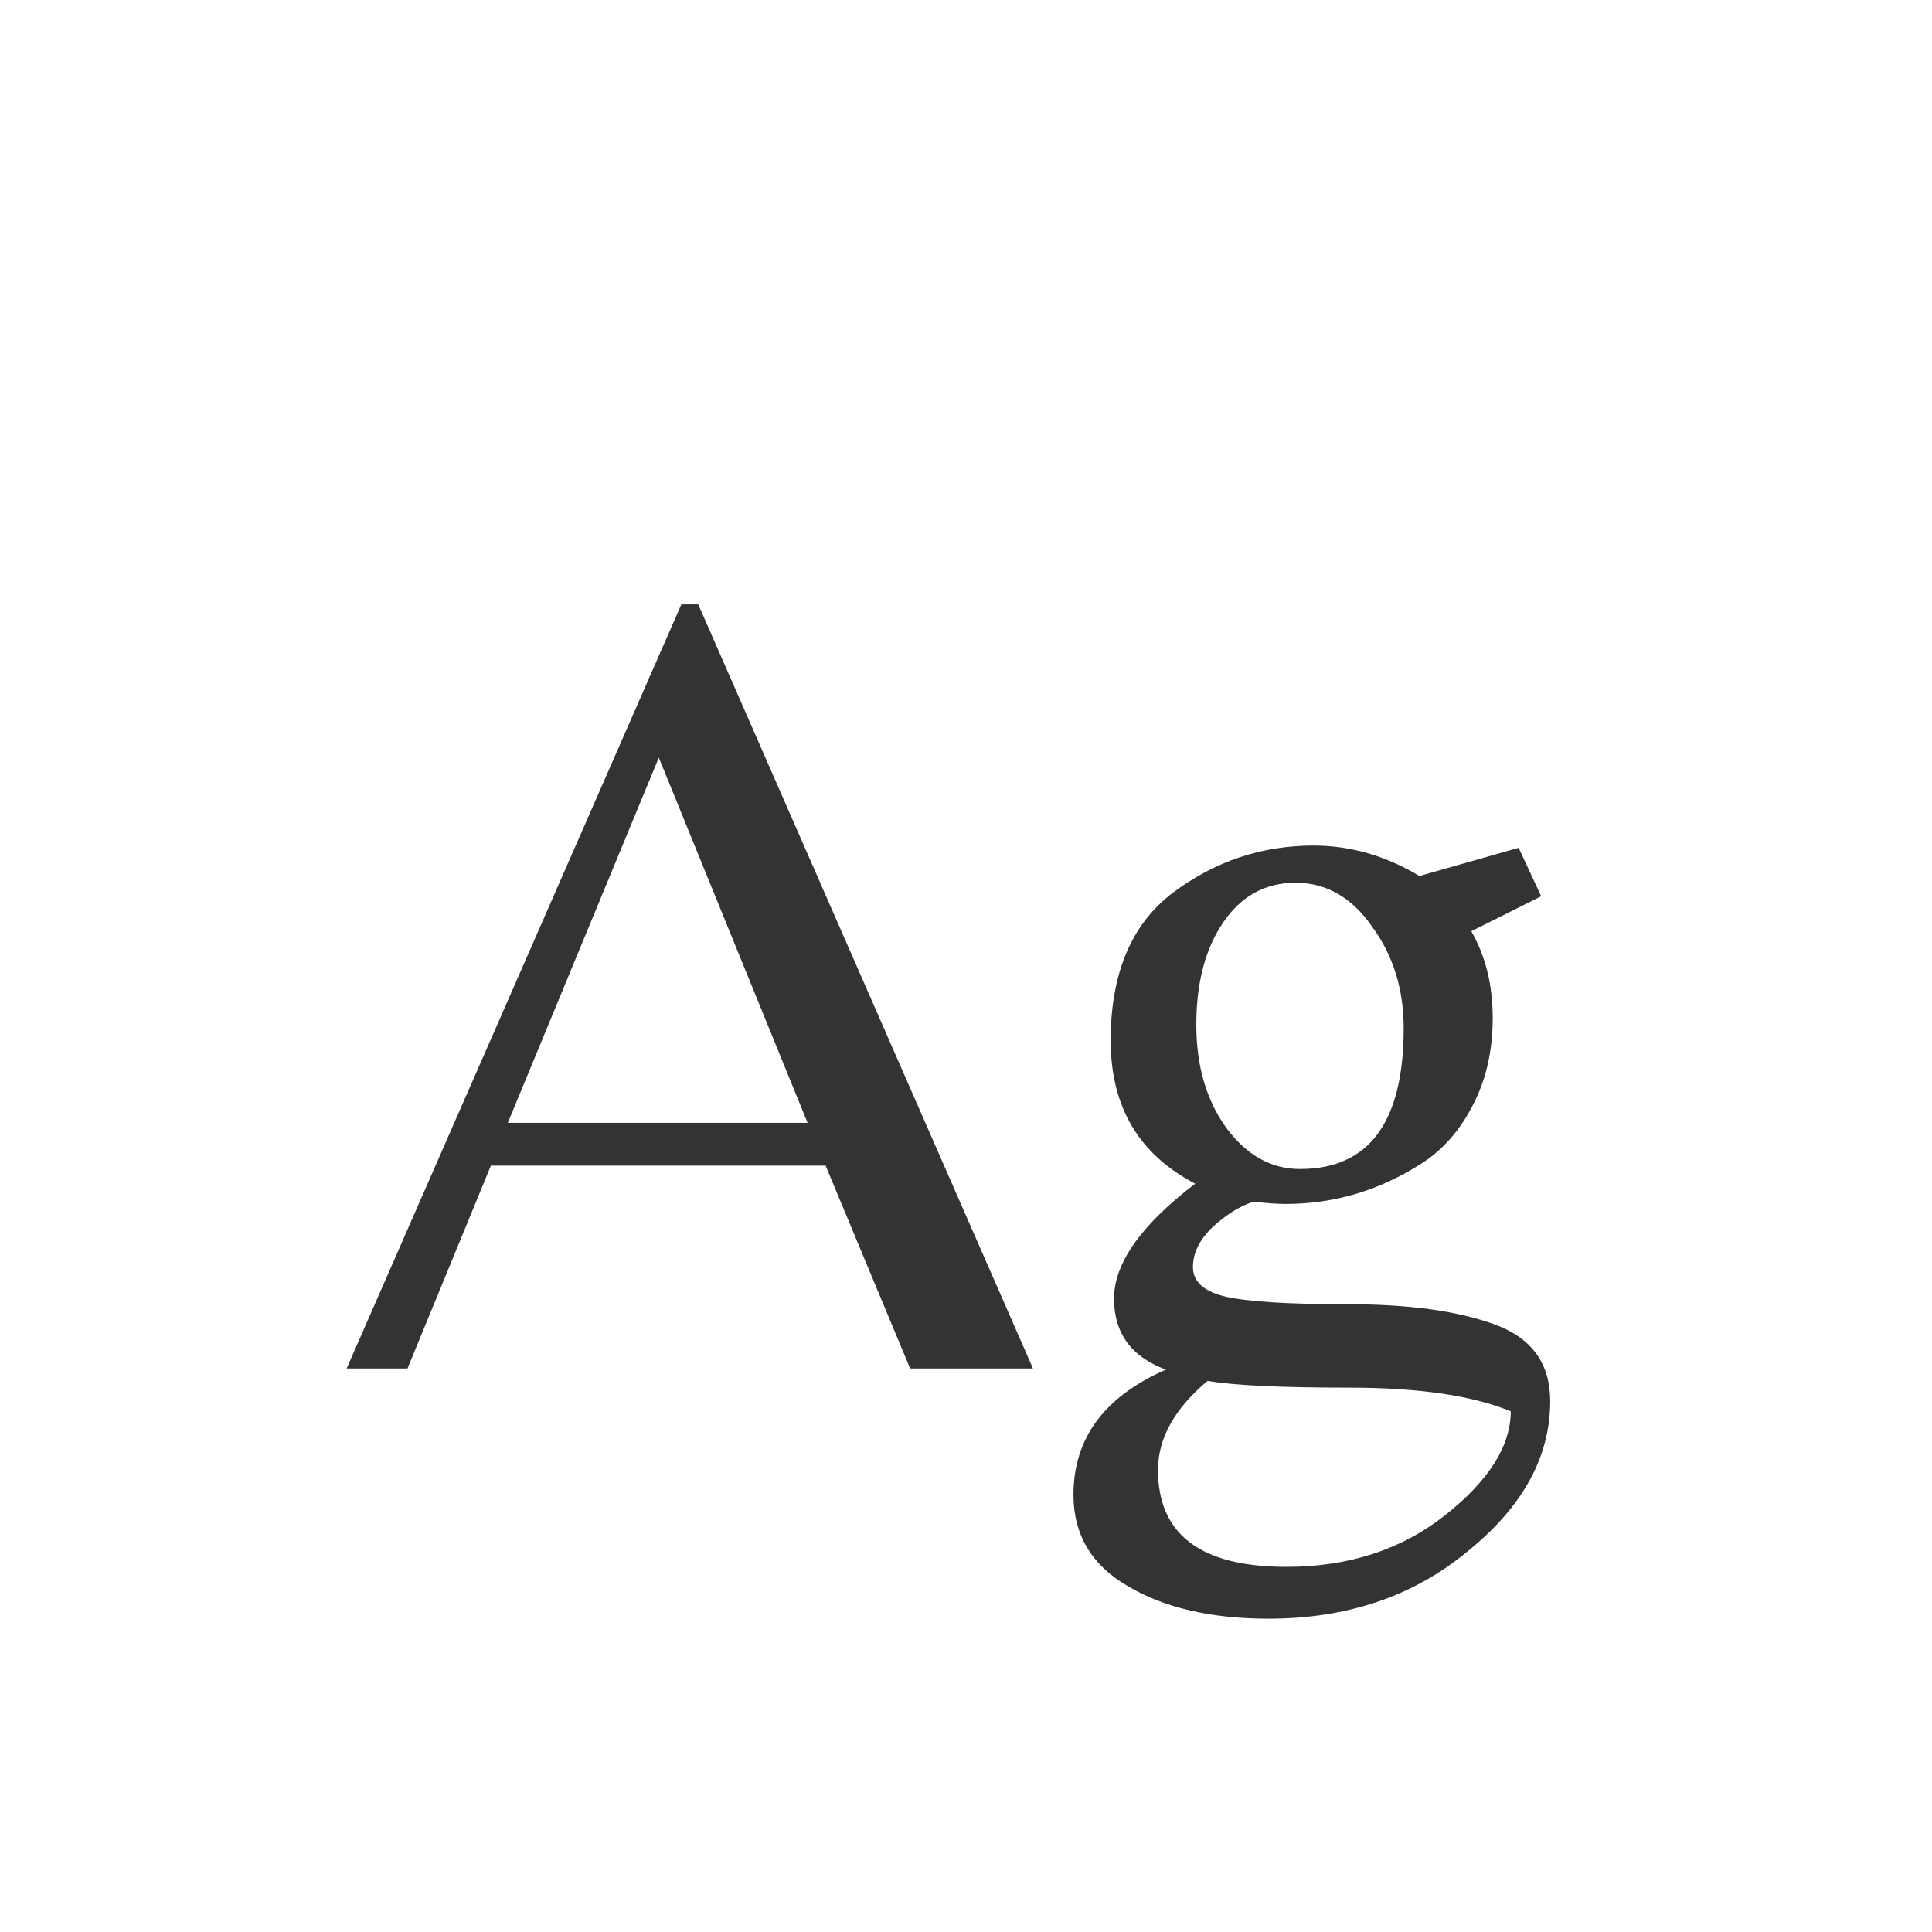 <svg width="24" height="24" viewBox="0 0 24 24" fill="none" xmlns="http://www.w3.org/2000/svg">
<path d="M4.306 17L8.464 7.508H8.674L12.832 17H11.306L10.256 14.48H6.098L5.062 17H4.306ZM6.308 13.948H10.032L8.184 9.412L6.308 13.948ZM14.819 15.74C14.819 15.917 14.949 16.039 15.211 16.104C15.481 16.169 15.995 16.202 16.751 16.202C17.507 16.202 18.113 16.286 18.571 16.454C19.028 16.622 19.257 16.939 19.257 17.406C19.257 18.097 18.916 18.717 18.235 19.268C17.563 19.828 16.737 20.108 15.757 20.108C15.047 20.108 14.464 19.973 14.007 19.702C13.559 19.441 13.335 19.063 13.335 18.568C13.335 17.868 13.717 17.35 14.483 17.014C14.053 16.855 13.839 16.561 13.839 16.132C13.839 15.693 14.175 15.217 14.847 14.704C14.147 14.34 13.797 13.747 13.797 12.926C13.797 12.095 14.053 11.484 14.567 11.092C15.089 10.7 15.673 10.504 16.317 10.504C16.774 10.504 17.213 10.63 17.633 10.882L18.865 10.532L19.145 11.134L18.277 11.568C18.454 11.876 18.543 12.235 18.543 12.646C18.543 13.057 18.459 13.421 18.291 13.738C18.132 14.046 17.922 14.284 17.661 14.452C17.138 14.788 16.573 14.956 15.967 14.956C15.873 14.956 15.743 14.947 15.575 14.928C15.416 14.975 15.248 15.077 15.071 15.236C14.903 15.395 14.819 15.563 14.819 15.74ZM17.437 12.772C17.437 12.287 17.306 11.867 17.045 11.512C16.793 11.148 16.475 10.966 16.093 10.966C15.719 10.966 15.421 11.129 15.197 11.456C14.973 11.783 14.861 12.207 14.861 12.73C14.861 13.243 14.987 13.673 15.239 14.018C15.491 14.354 15.794 14.522 16.149 14.522C17.007 14.522 17.437 13.939 17.437 12.772ZM15.981 19.464C16.755 19.464 17.413 19.249 17.955 18.82C18.496 18.391 18.767 17.961 18.767 17.532C18.291 17.336 17.623 17.238 16.765 17.238C15.915 17.238 15.327 17.21 15.001 17.154C14.59 17.499 14.385 17.868 14.385 18.26C14.385 19.063 14.917 19.464 15.981 19.464Z" fill="#333333"/>
</svg>
